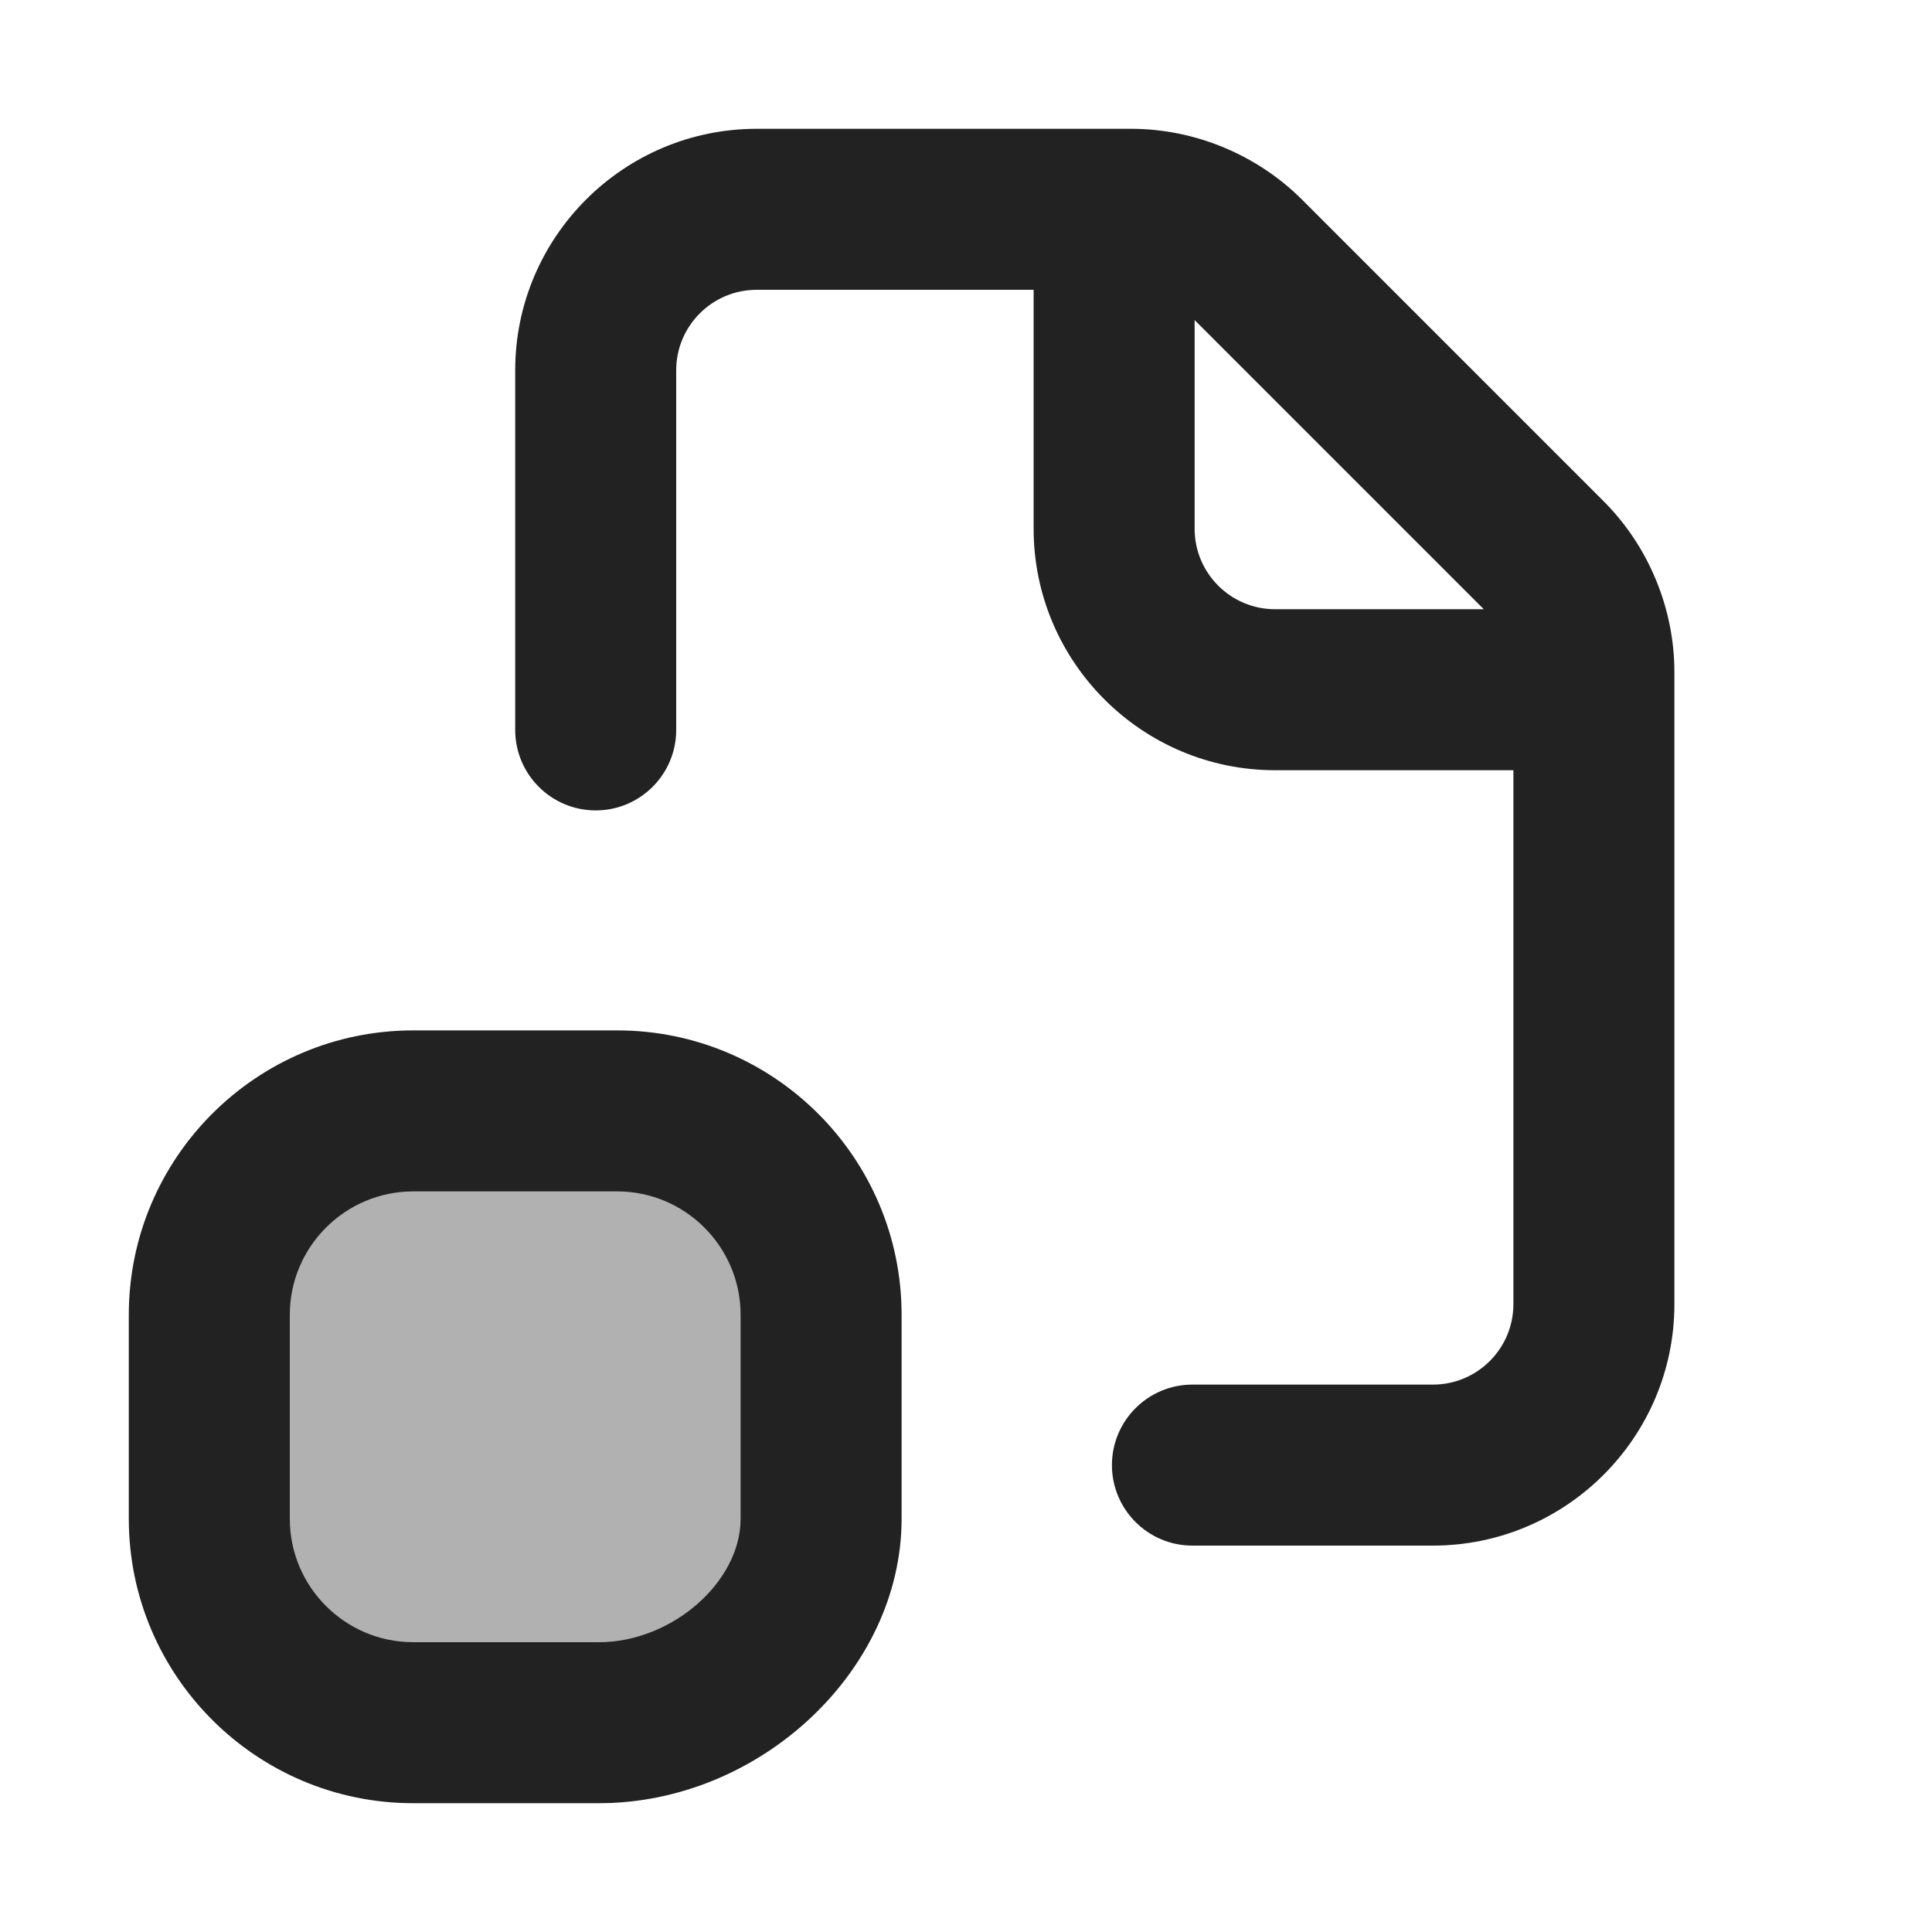 <?xml version="1.0" encoding="UTF-8"?>
<svg xmlns="http://www.w3.org/2000/svg" width="15" height="15" viewBox="0 0 15 15">
  <rect x="1.75" y="8.75" width="4.5" height="4.5" rx="1.5" ry="1.5" fill="#222" opacity=".35"/>
  <path d="M4.65,14h-1.442c-1.218,0-2.208-.99-2.208-2.208v-1.584c0-1.218.99-2.208,2.208-2.208h1.584c1.218,0,2.208.99,2.208,2.208v1.584c0,1.176-1.098,2.208-2.35,2.208ZM3.208,9.25c-.528,0-.958.43-.958.958v1.584c0,.528.43.958.958.958h1.442c.565,0,1.1-.466,1.1-.958v-1.584c0-.528-.43-.958-.958-.958h-1.584Z" fill="#222"/>
  <path d="M12.451,3.892l-2.343-2.343c-.35-.349-.833-.549-1.326-.549h-2.907c-1.034,0-1.875.841-1.875,1.875v2.792c0,.345.28.625.625.625s.625-.28.625-.625v-2.792c0-.345.28-.625.625-.625h2.15v1.855c0,1.034.841,1.875,1.875,1.875h1.85v4.145c0,.345-.28.625-.625.625h-1.867c-.345,0-.625.28-.625.625s.28.625.625.625h1.867c1.034,0,1.875-.841,1.875-1.875v-4.907c0-.493-.2-.977-.549-1.326ZM9.275,4.105v-1.62l2.245,2.245h-1.62c-.345,0-.625-.28-.625-.625Z" fill="#222"/>
</svg>